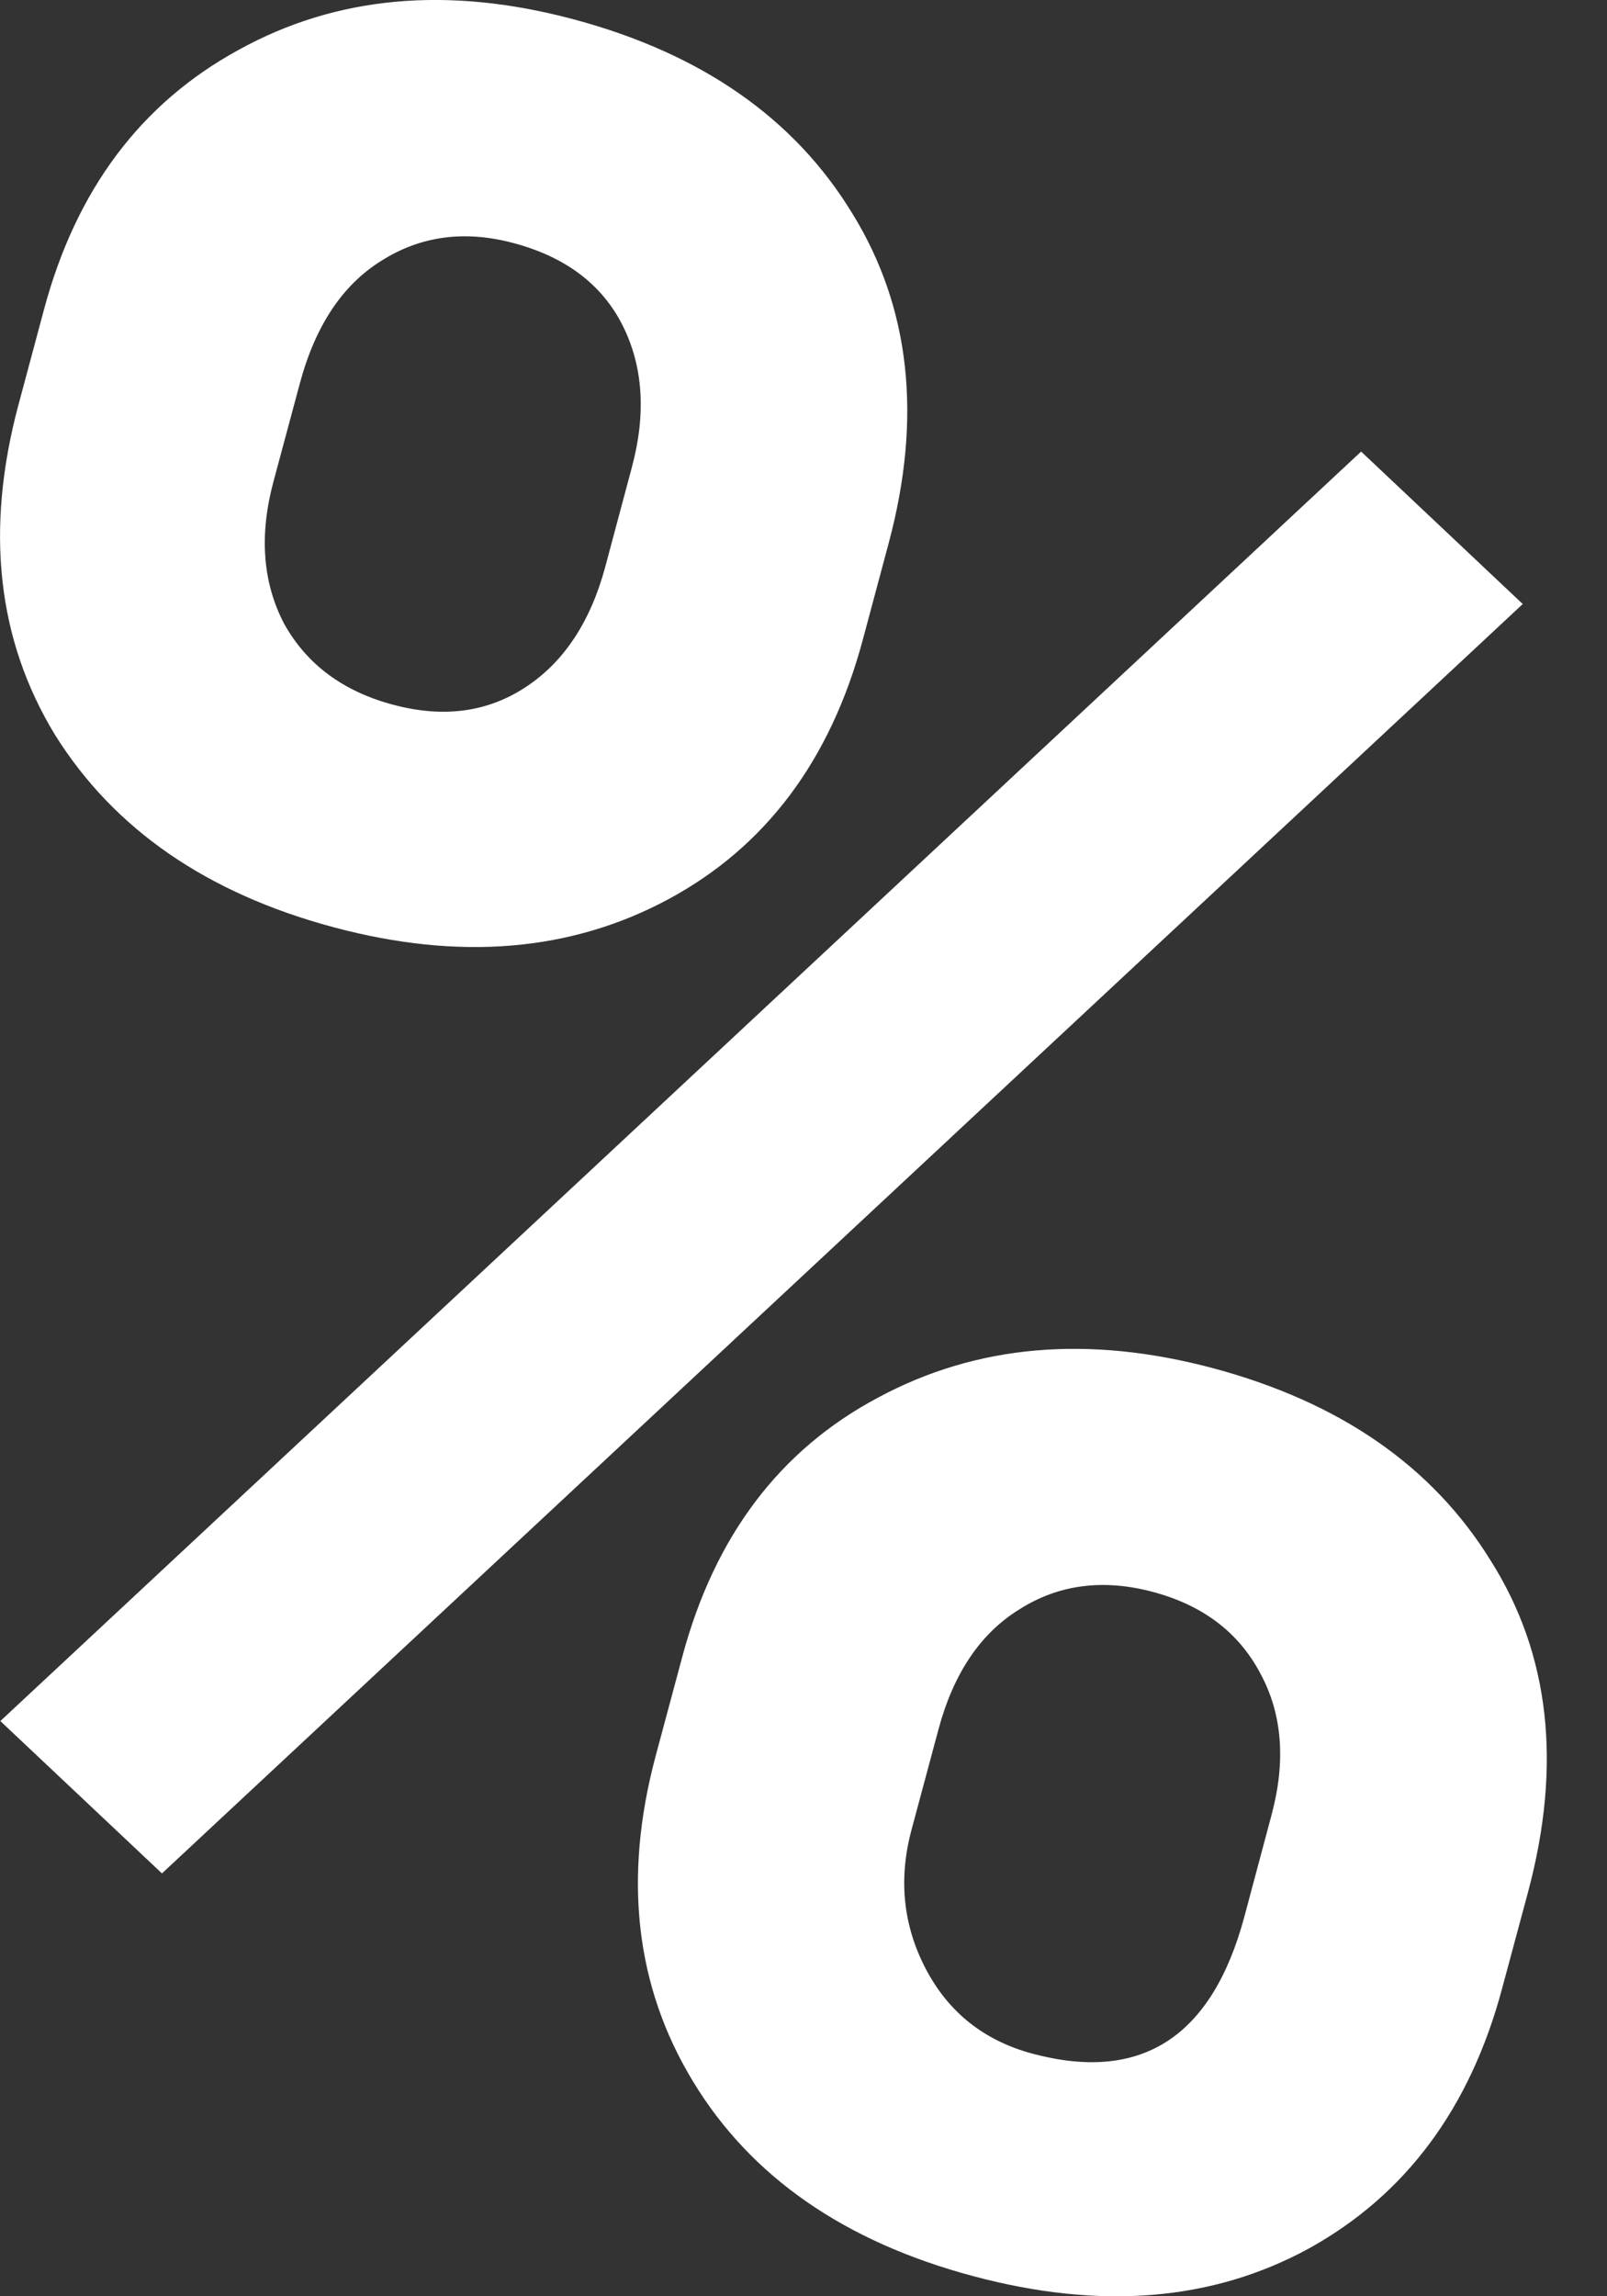 <svg width="14" height="20" viewBox="0 0 14 20" fill="none" xmlns="http://www.w3.org/2000/svg">
<rect x="0" y="0" width="14" height="20" fill="#333333" stroke="none"/>
<path d="M0.383 2.697C0.662 1.654 1.226 0.901 2.076 0.436C2.928 -0.036 3.903 -0.125 5 0.169C6.112 0.467 6.92 1.03 7.424 1.857C7.93 2.676 8.036 3.634 7.742 4.731L7.517 5.571C7.235 6.622 6.671 7.375 5.823 7.832C4.975 8.288 4.003 8.37 2.906 8.076C1.801 7.78 0.992 7.221 0.479 6.4C-0.025 5.572 -0.131 4.614 0.161 3.525L0.383 2.697ZM2.382 4.196C2.257 4.662 2.288 5.075 2.476 5.434C2.673 5.787 2.989 6.022 3.425 6.138C3.861 6.255 4.246 6.204 4.579 5.985C4.913 5.766 5.145 5.415 5.274 4.933L5.505 4.069C5.63 3.603 5.603 3.191 5.424 2.834C5.244 2.478 4.929 2.239 4.477 2.118C4.05 2.003 3.665 2.054 3.323 2.271C2.984 2.481 2.746 2.838 2.611 3.344L2.382 4.196ZM5.944 14.43C6.225 13.38 6.793 12.628 7.649 12.173C8.507 11.711 9.48 11.626 10.569 11.917C11.674 12.213 12.479 12.771 12.985 13.59C13.501 14.404 13.61 15.367 13.312 16.48L13.086 17.32C12.807 18.362 12.246 19.117 11.404 19.583C10.564 20.042 9.588 20.122 8.476 19.824C7.355 19.524 6.543 18.96 6.04 18.133C5.536 17.306 5.427 16.36 5.712 15.294L5.944 14.43ZM7.94 15.941C7.826 16.369 7.868 16.772 8.066 17.15C8.265 17.529 8.575 17.774 8.995 17.887C9.944 18.141 10.559 17.743 10.841 16.693L11.078 15.806C11.203 15.339 11.171 14.93 10.982 14.579C10.794 14.221 10.483 13.983 10.047 13.866C9.611 13.749 9.223 13.8 8.881 14.017C8.542 14.226 8.306 14.575 8.175 15.066L7.94 15.941ZM1.411 16.317L0.003 14.99L11.858 3.933L13.266 5.261L1.411 16.317Z" fill="white"/>
</svg>
